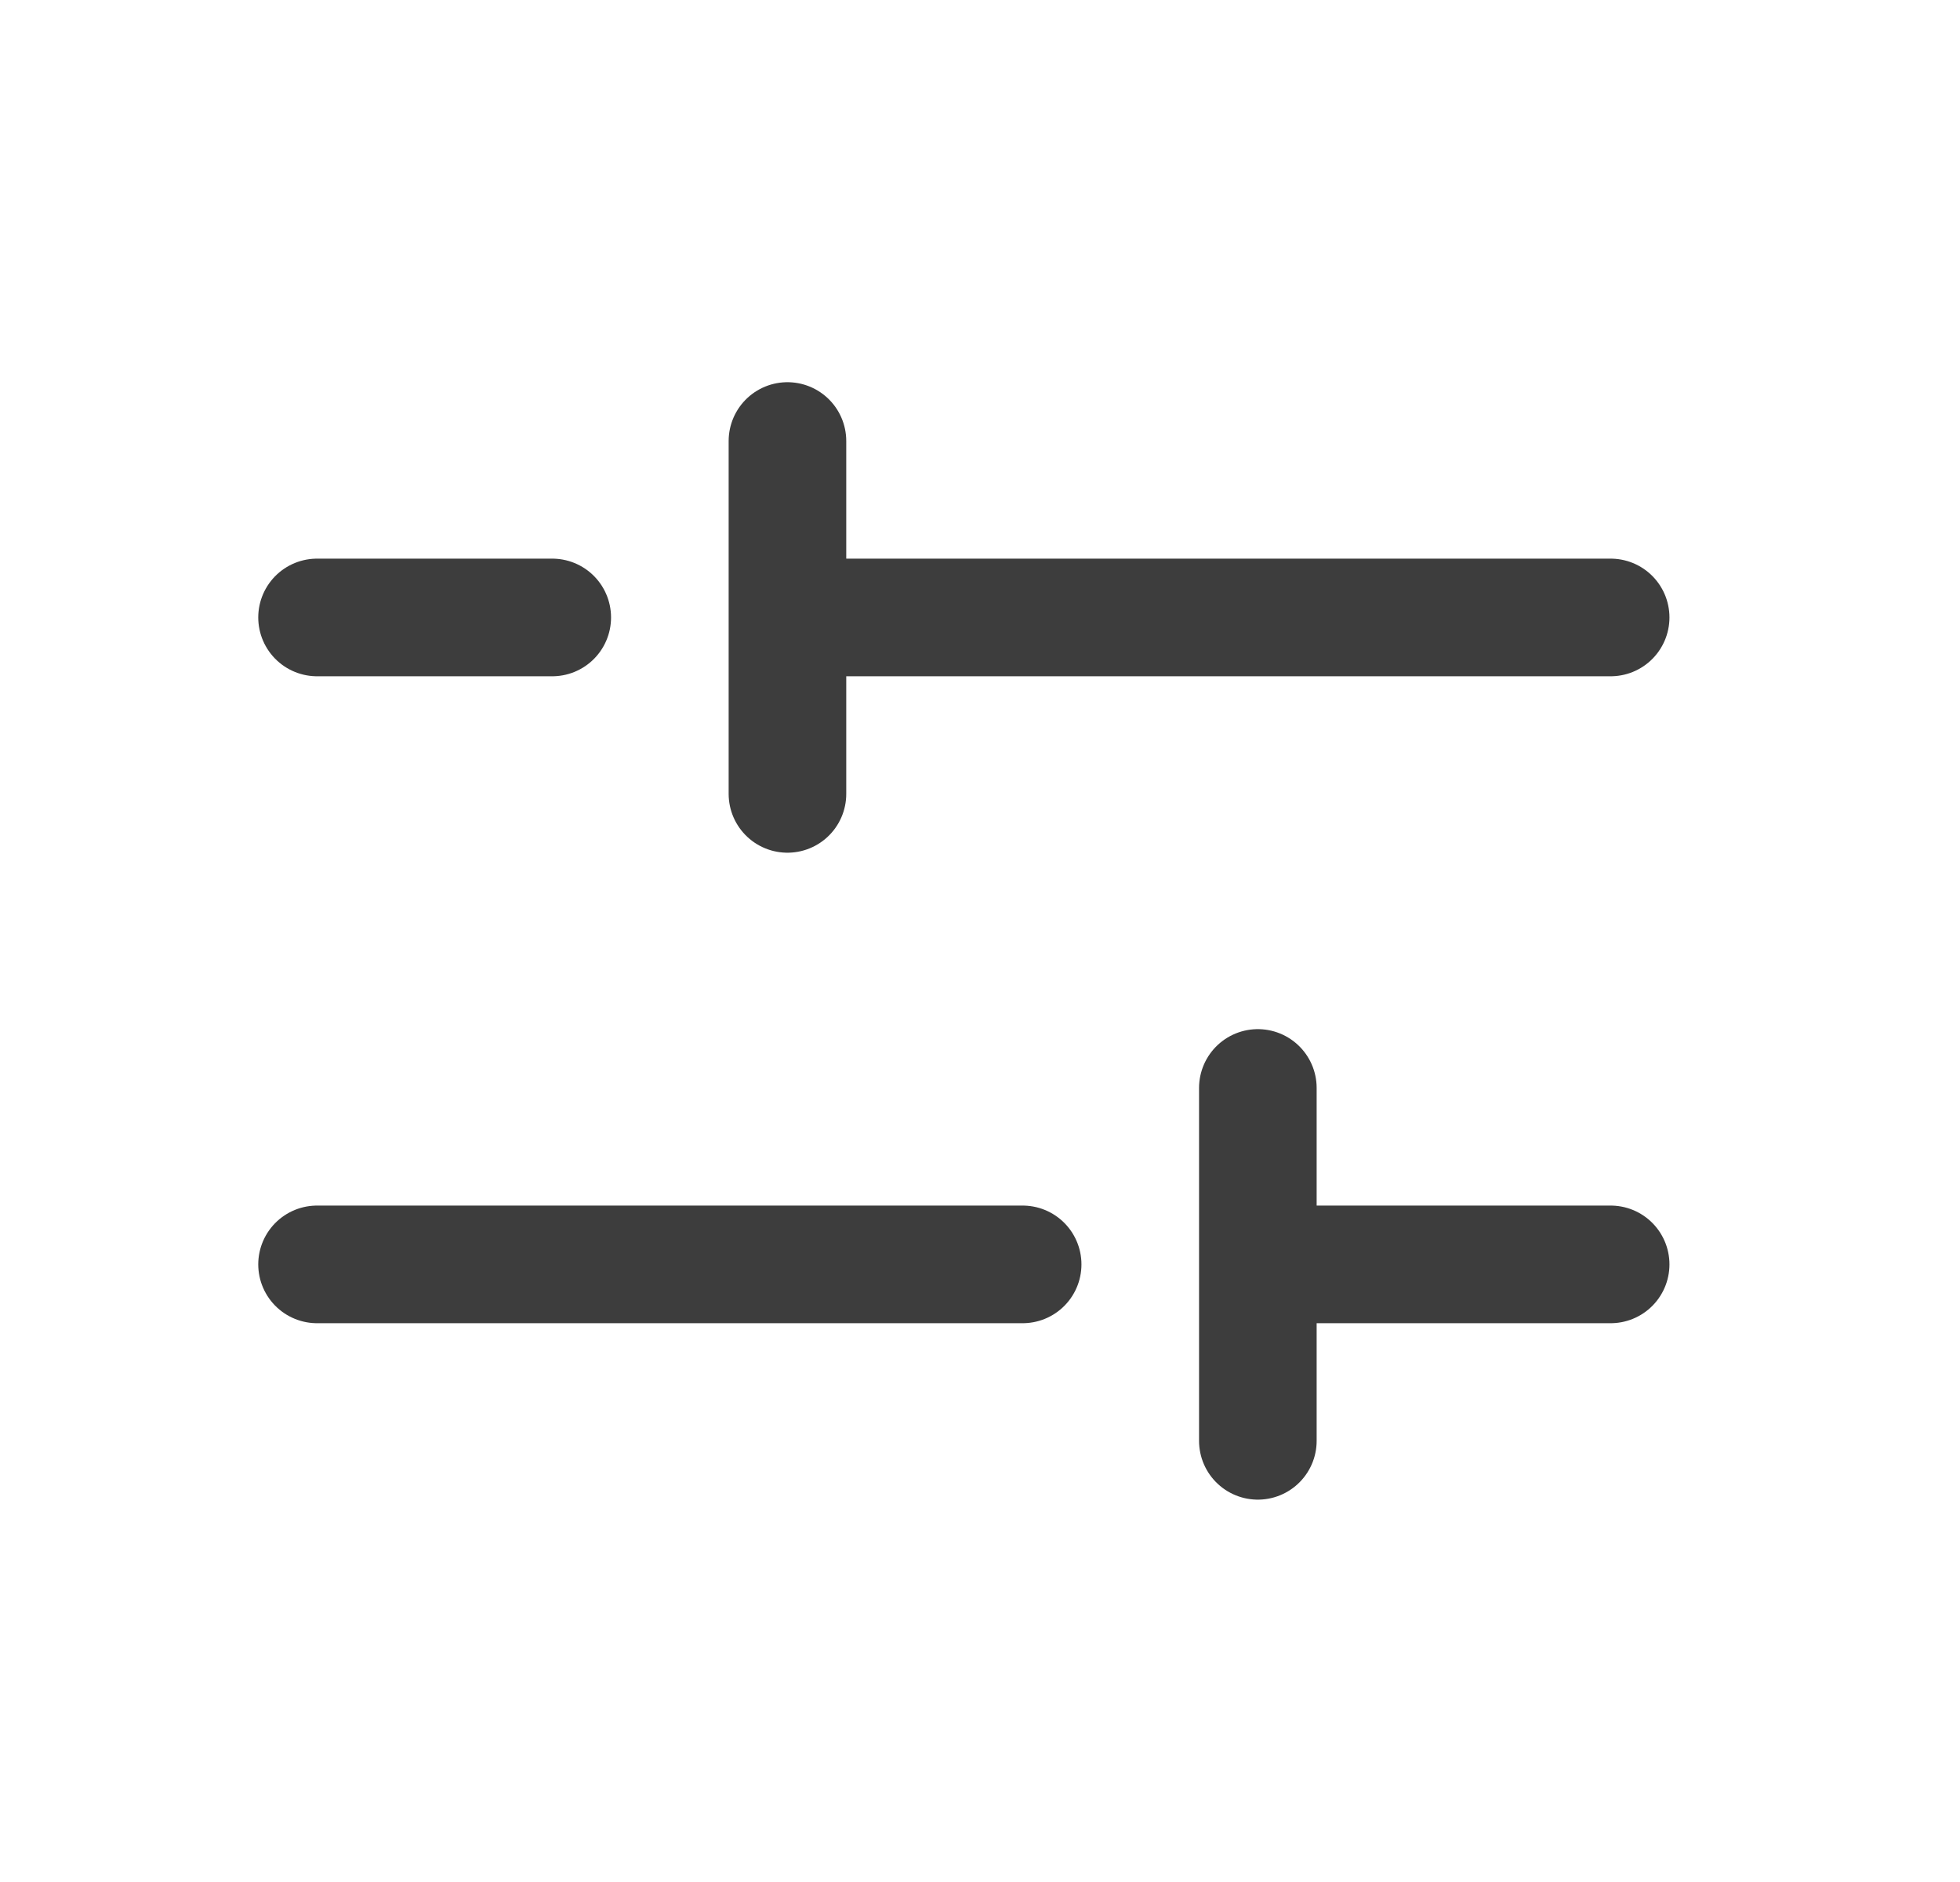 <svg width="25" height="24" viewBox="0 0 25 24" fill="none" xmlns="http://www.w3.org/2000/svg">
<path d="M13.044 16.124L4.044 16.124M20.544 16.124L16.044 16.124M7.044 7.874L4.044 7.874M20.544 7.874L10.044 7.874M10.044 5.624V10.124M16.044 18.374V13.874" stroke="#3D3D3D" stroke-width="1.5" stroke-linecap="round" stroke-linejoin="round"/>
</svg>
